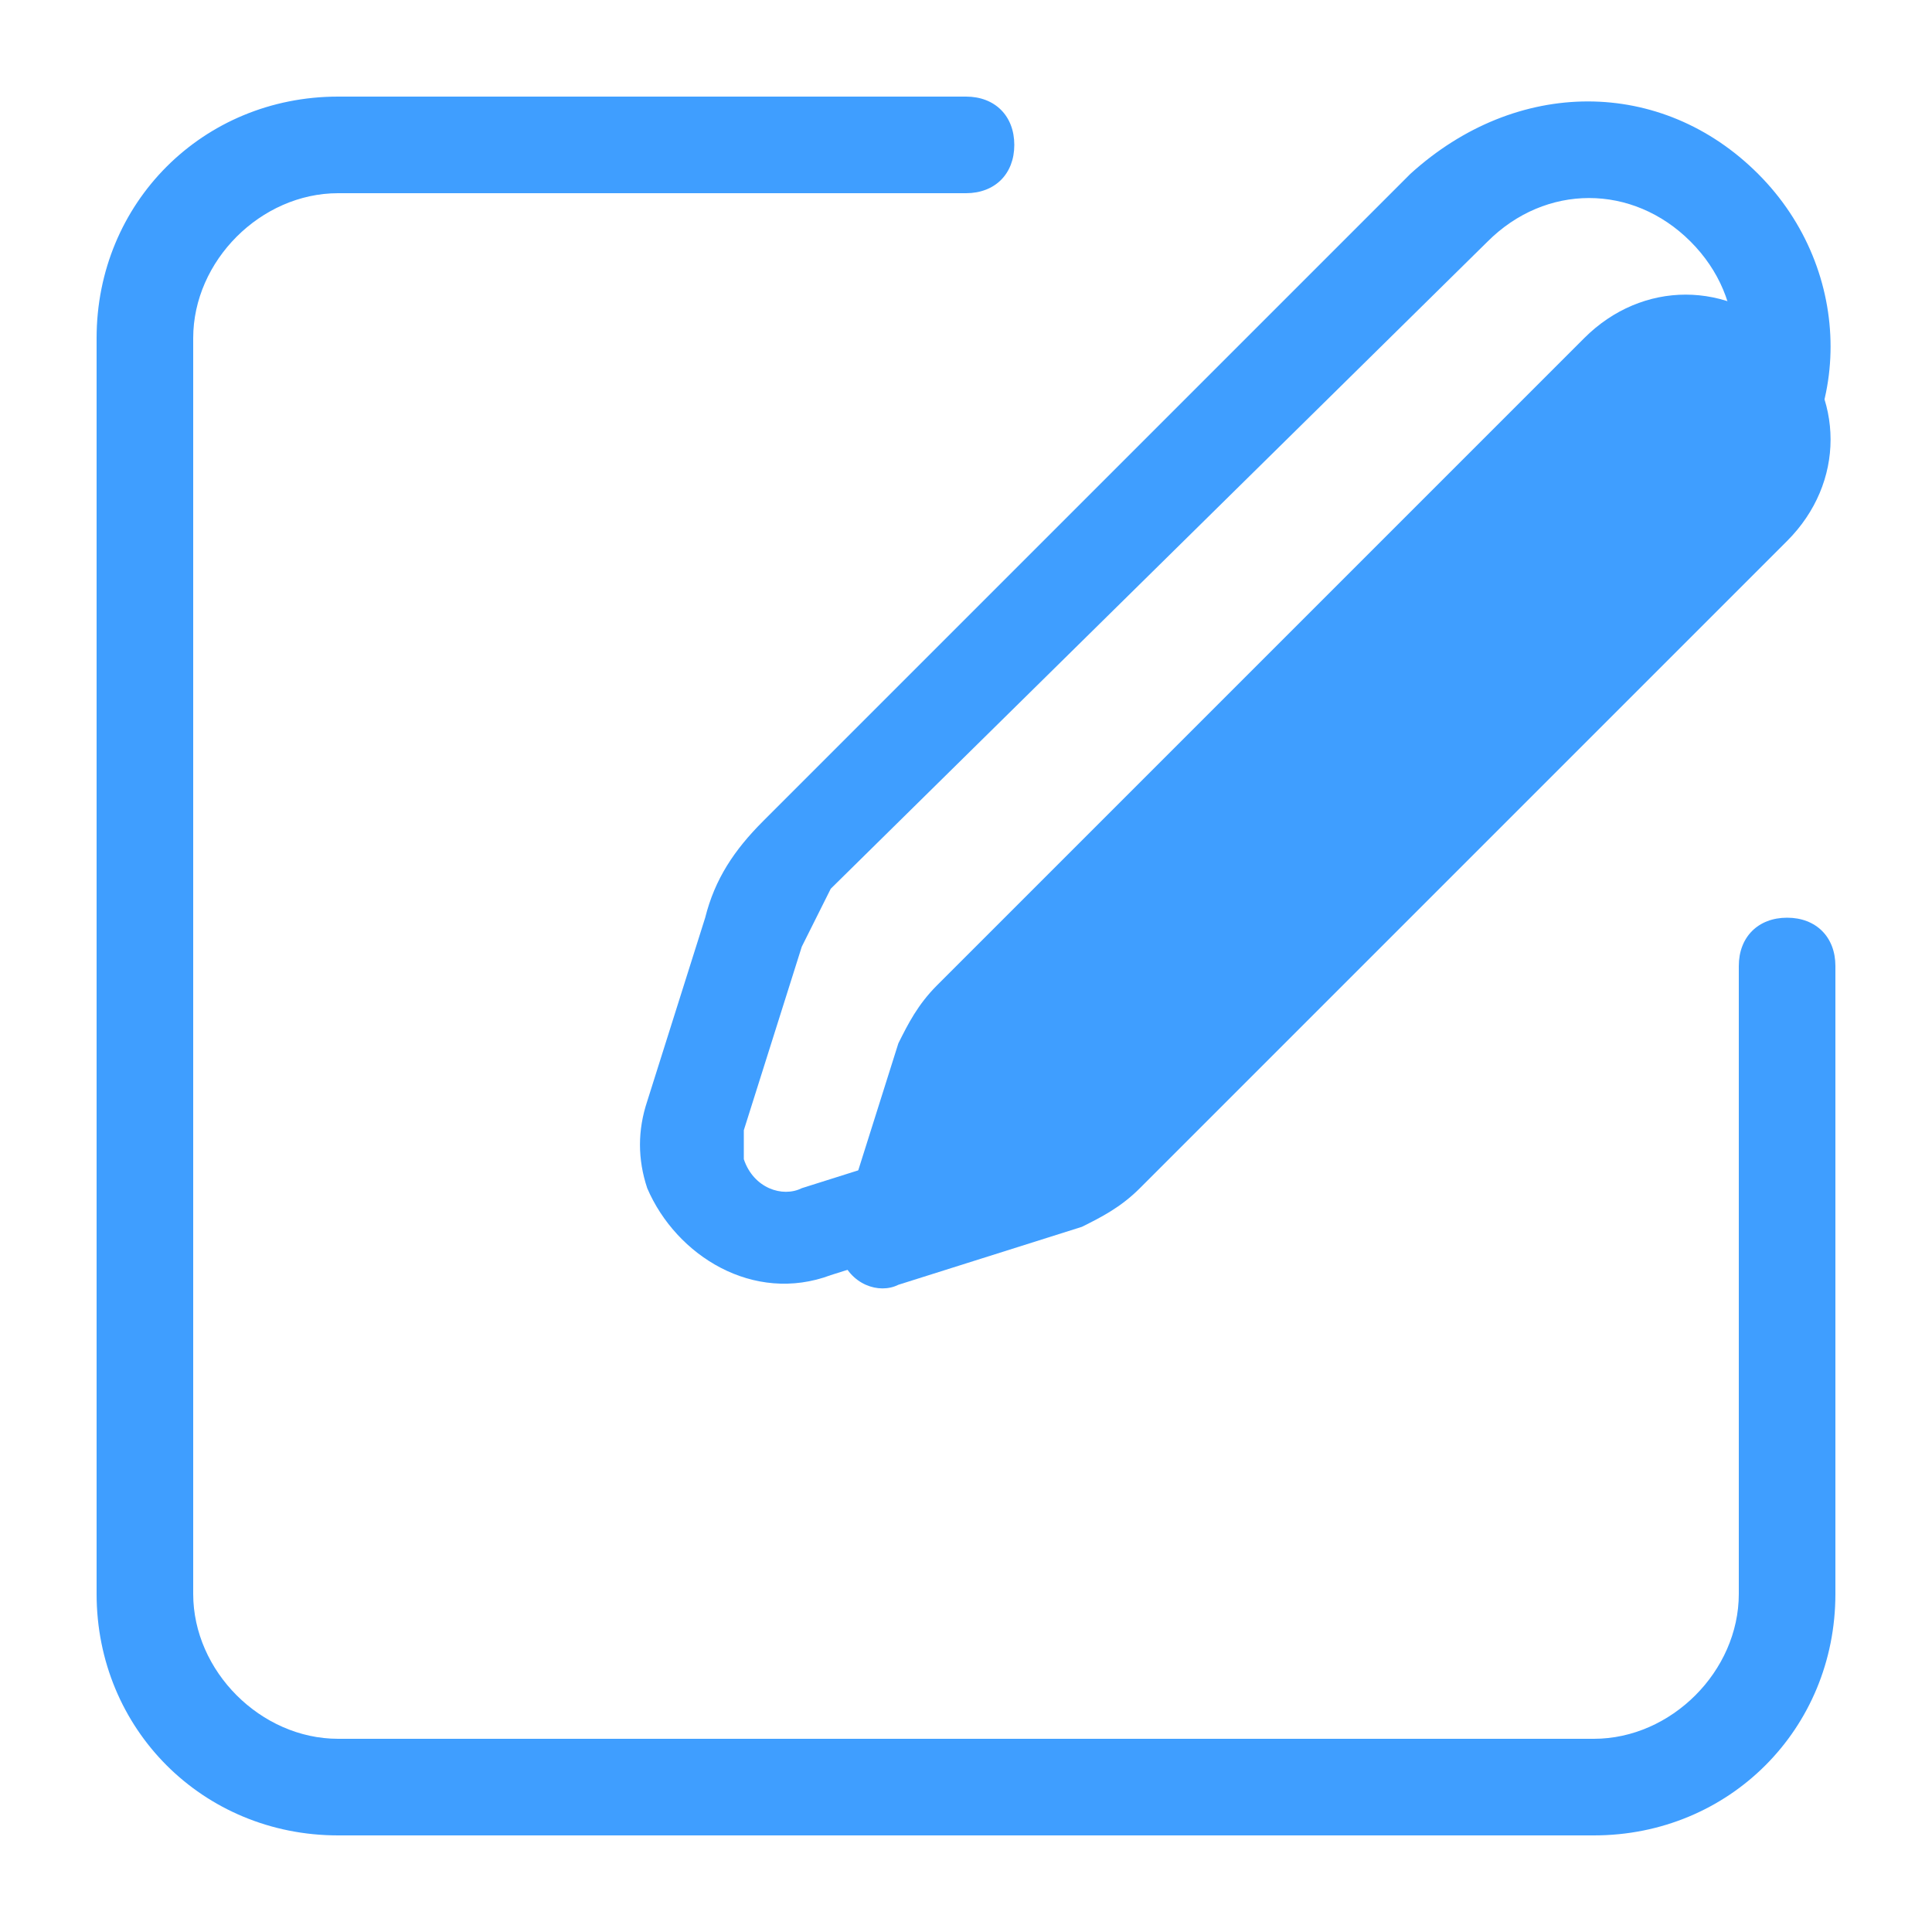 <?xml version="1.0" standalone="no"?><!DOCTYPE svg PUBLIC "-//W3C//DTD SVG 1.1//EN" "http://www.w3.org/Graphics/SVG/1.1/DTD/svg11.dtd"><svg t="1671521138932" class="icon" viewBox="0 0 1024 1024" version="1.1" xmlns="http://www.w3.org/2000/svg" p-id="4312" xmlns:xlink="http://www.w3.org/1999/xlink" width="32" height="32"><path d="M947.2 179.2c-30.72-30.72-76.8-30.72-107.52 0l-343.04 343.04c-10.24 10.24-15.36 20.48-20.48 30.72l-30.72 97.28v15.36c5.12 15.36 20.48 20.48 30.72 15.36l97.28-30.72c10.24-5.12 20.48-10.24 30.72-20.48l343.04-343.04c30.72-30.72 30.72-76.8 0-107.52z" fill="#3f9eff" p-id="4313"></path><path d="M921.6 512c0-15.36 10.24-25.6 25.6-25.6s25.6 10.24 25.6 25.6v332.8c0 71.68-56.32 128-128 128h-665.6C107.52 972.8 51.2 916.48 51.2 844.8v-665.6C51.2 107.52 107.52 51.2 179.2 51.2H512c15.36 0 25.6 10.24 25.6 25.6s-10.24 25.6-25.6 25.6H179.2C138.24 102.4 102.4 138.24 102.4 179.2v665.6c0 40.96 35.84 76.8 76.8 76.8h665.6c40.96 0 76.8-35.84 76.8-76.8V512z m-25.6-384c-30.72-30.72-76.8-30.72-107.52 0L440.32 471.04l-15.36 30.72-30.72 97.28v15.36c5.12 15.36 20.48 20.48 30.72 15.36l97.28-30.72c10.24-5.12 20.48-10.24 30.72-20.48l343.04-343.04c30.72-30.72 30.72-76.8 0-107.52z m35.84-35.84c51.2 51.2 51.2 133.12 0 179.2L588.8 614.4c-15.36 15.36-30.72 25.6-51.2 30.72l-97.28 30.72c-40.96 15.36-81.92-10.24-97.28-46.08-5.12-15.36-5.12-30.72 0-46.08l30.72-97.28c5.12-20.48 15.36-35.84 30.72-51.2l343.04-343.04c56.32-51.2 133.12-51.2 184.32 0z" fill="#3f9eff" p-id="4314"></path></svg>